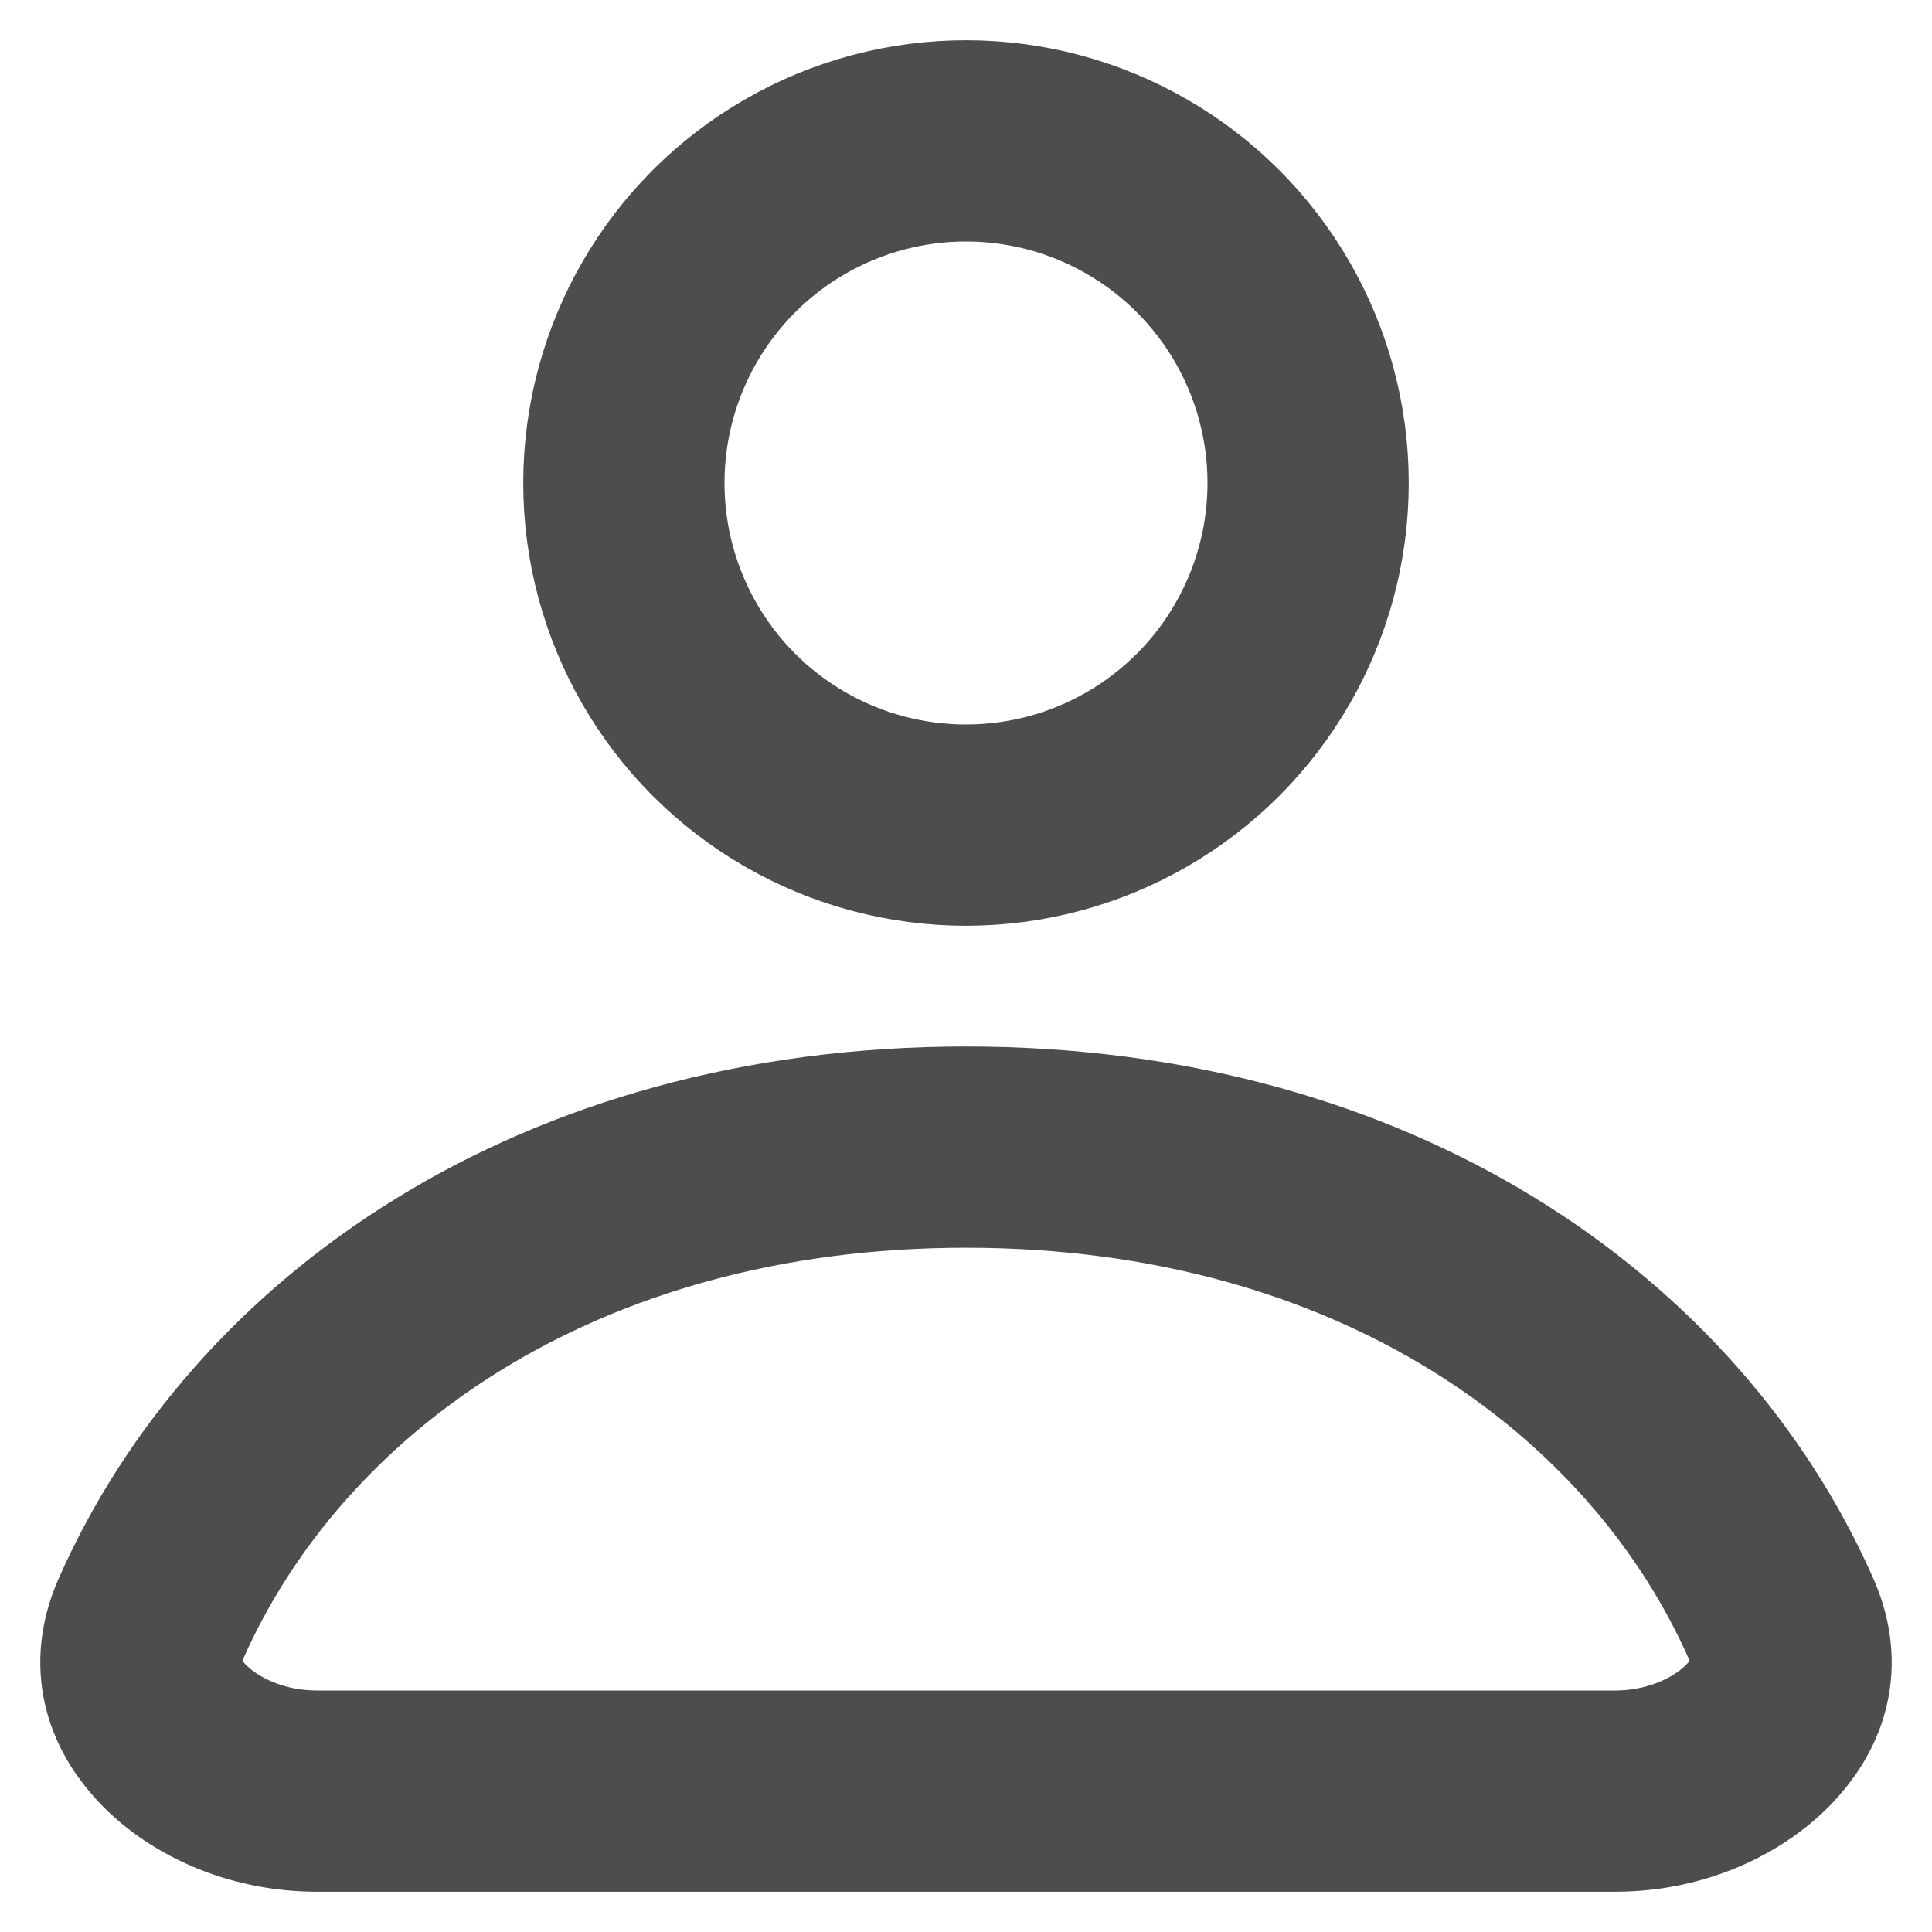 <svg width="48" height="48" viewBox="0 0 48 48" fill="none" xmlns="http://www.w3.org/2000/svg">
<circle cx="24" cy="12" r="8.5" stroke="#4D4D4D" stroke-width="5"/>
<path d="M3.742 40.234C6.63 33.682 13.836 28.5 24 28.5C34.164 28.5 41.37 33.682 44.258 40.234C44.712 41.263 44.505 42.181 43.803 42.975C43.039 43.839 41.688 44.5 40.127 44.5H7.873C6.312 44.5 4.961 43.839 4.197 42.975C3.495 42.181 3.288 41.263 3.742 40.234Z" stroke="#4D4D4D" stroke-width="5"/>
</svg>
